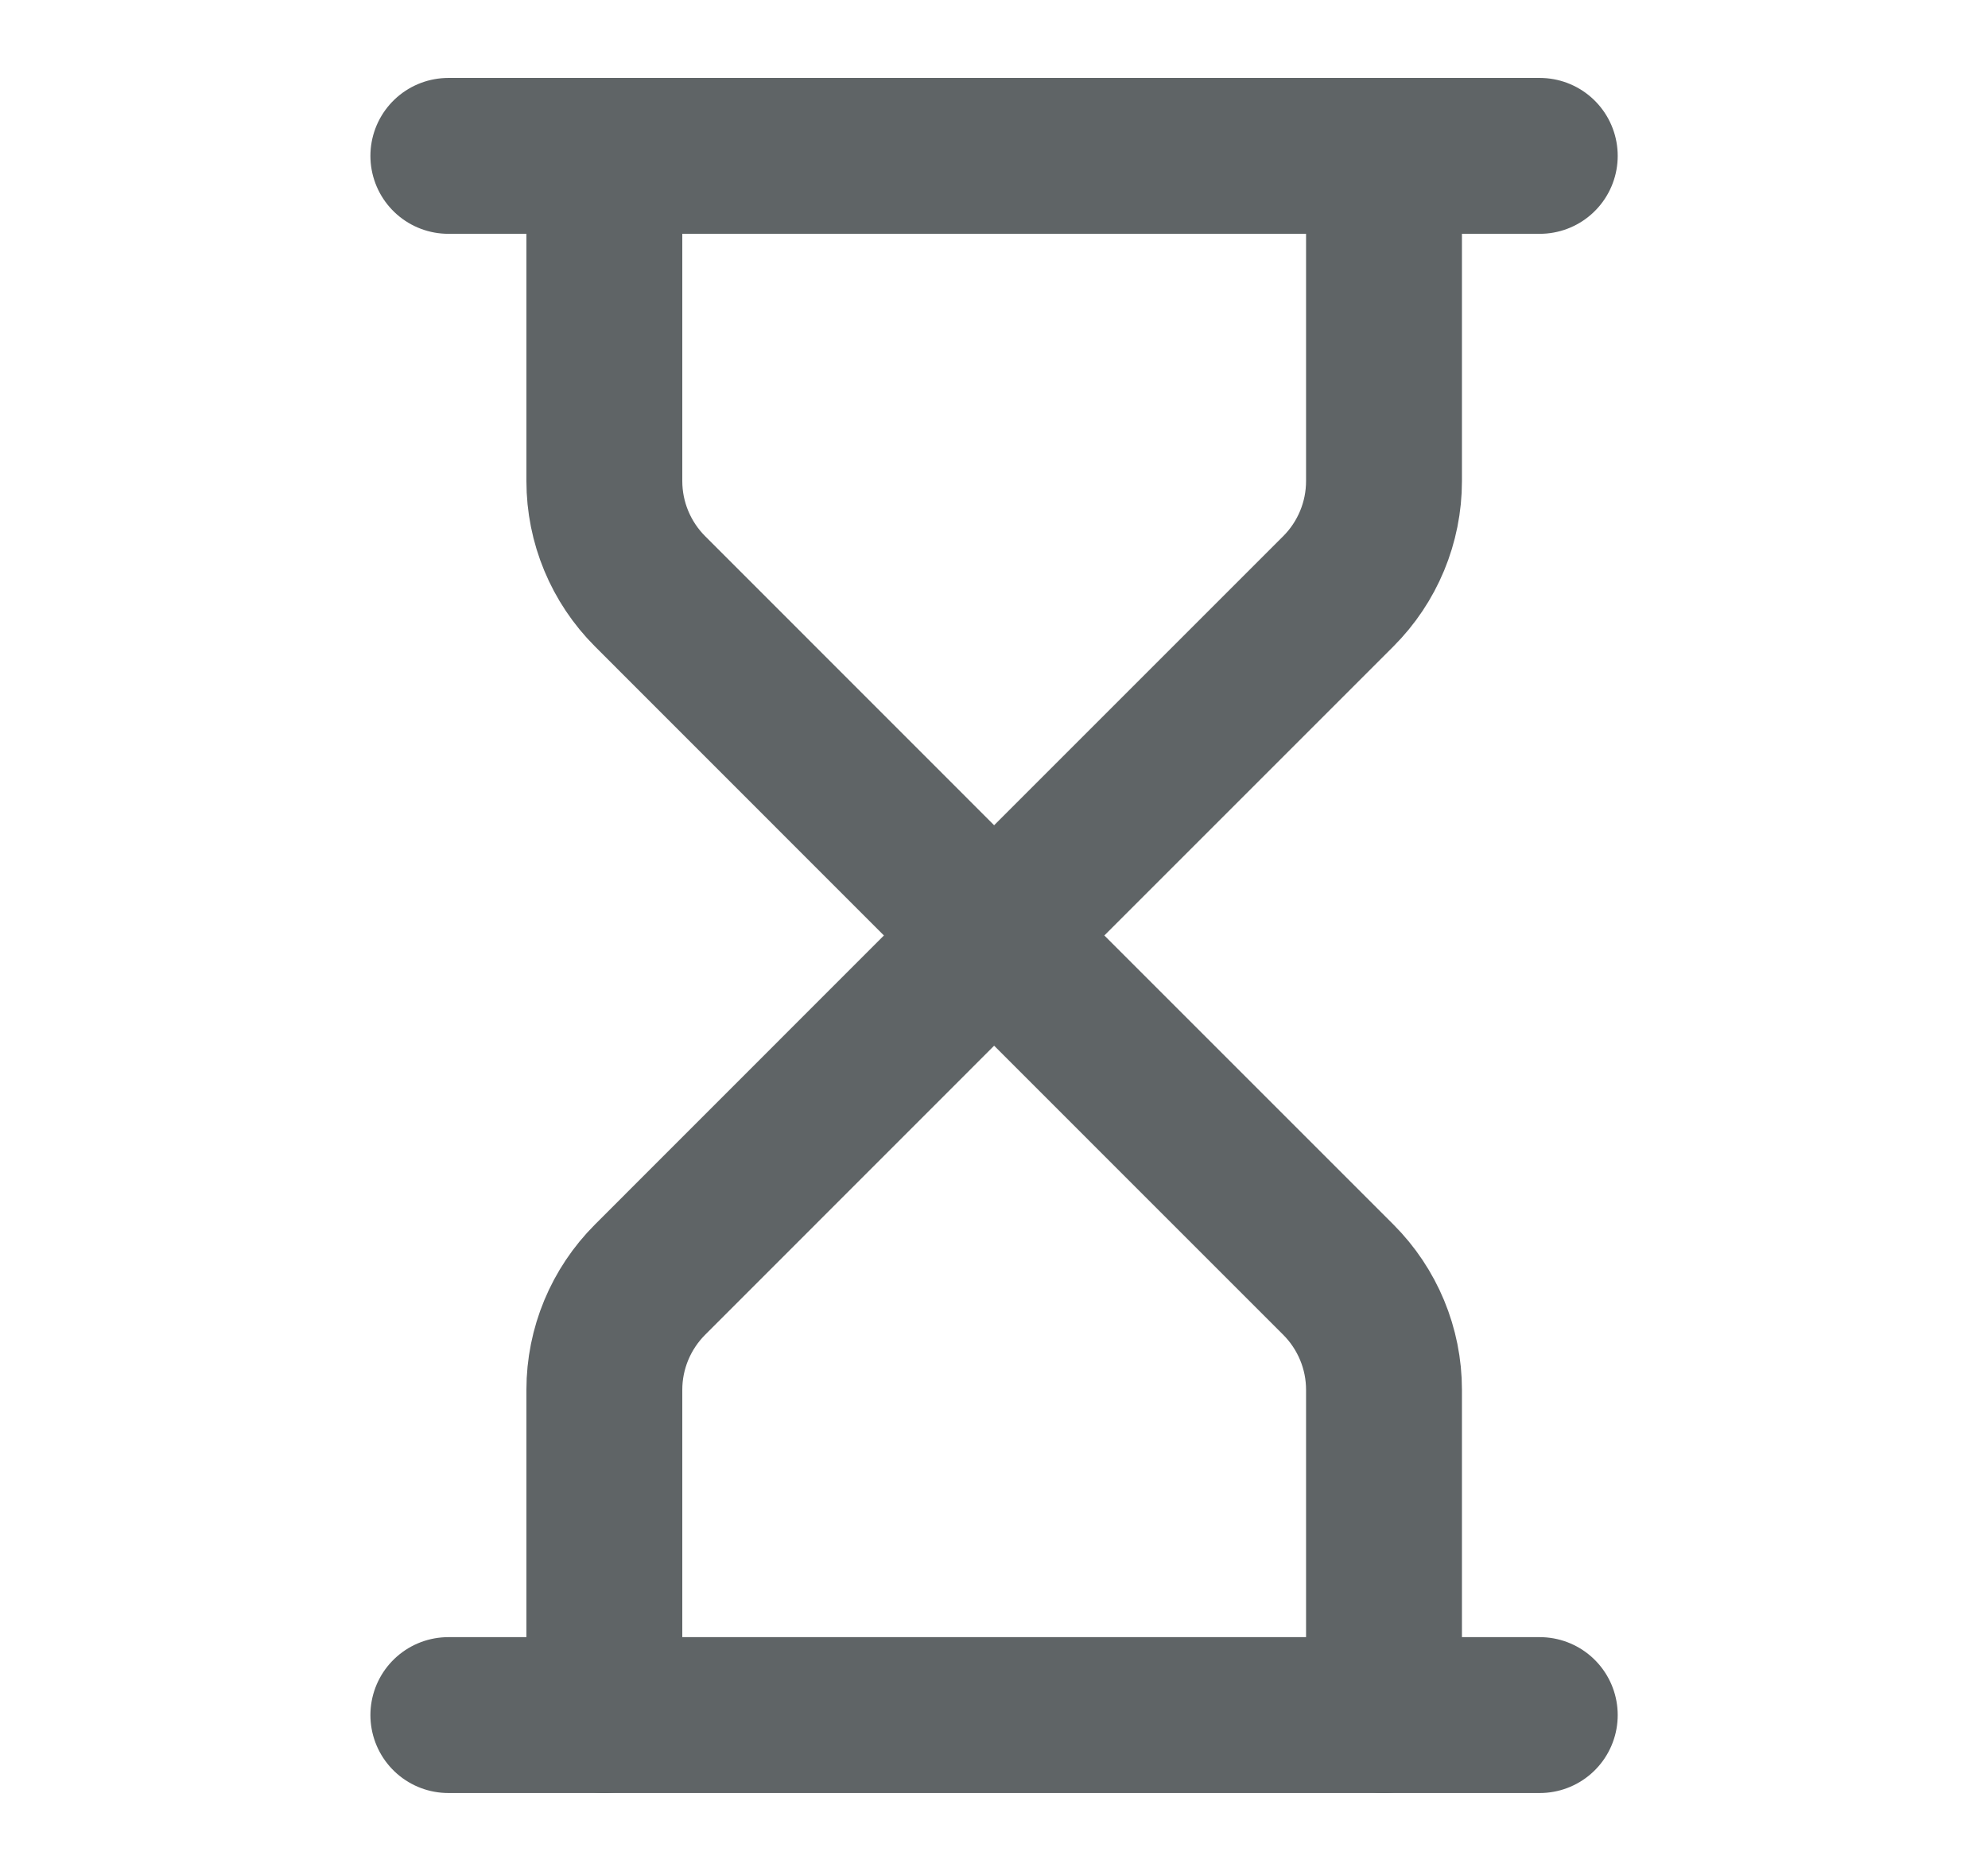 <svg width="17" height="16" viewBox="0 0 17 16" fill="none" xmlns="http://www.w3.org/2000/svg">
<path d="M3.834 14.667H13.167" stroke="#5F6466" stroke-width="1.333" stroke-linecap="round" stroke-linejoin="round"/>
<path d="M3.834 1.333H13.167" stroke="#5F6466" stroke-width="1.333" stroke-linecap="round" stroke-linejoin="round"/>
<path d="M11.835 14.667V11.885C11.835 11.532 11.694 11.193 11.444 10.943L8.501 8L5.559 10.943C5.309 11.193 5.168 11.532 5.168 11.885V14.667" stroke="#5F6466" stroke-width="1.333" stroke-linecap="round" stroke-linejoin="round"/>
<path d="M5.168 1.333V4.114C5.168 4.468 5.309 4.807 5.559 5.057L8.501 8L11.444 5.057C11.694 4.807 11.835 4.468 11.835 4.114V1.333" stroke="#5F6466" stroke-width="1.333" stroke-linecap="round" stroke-linejoin="round"/>
</svg>

